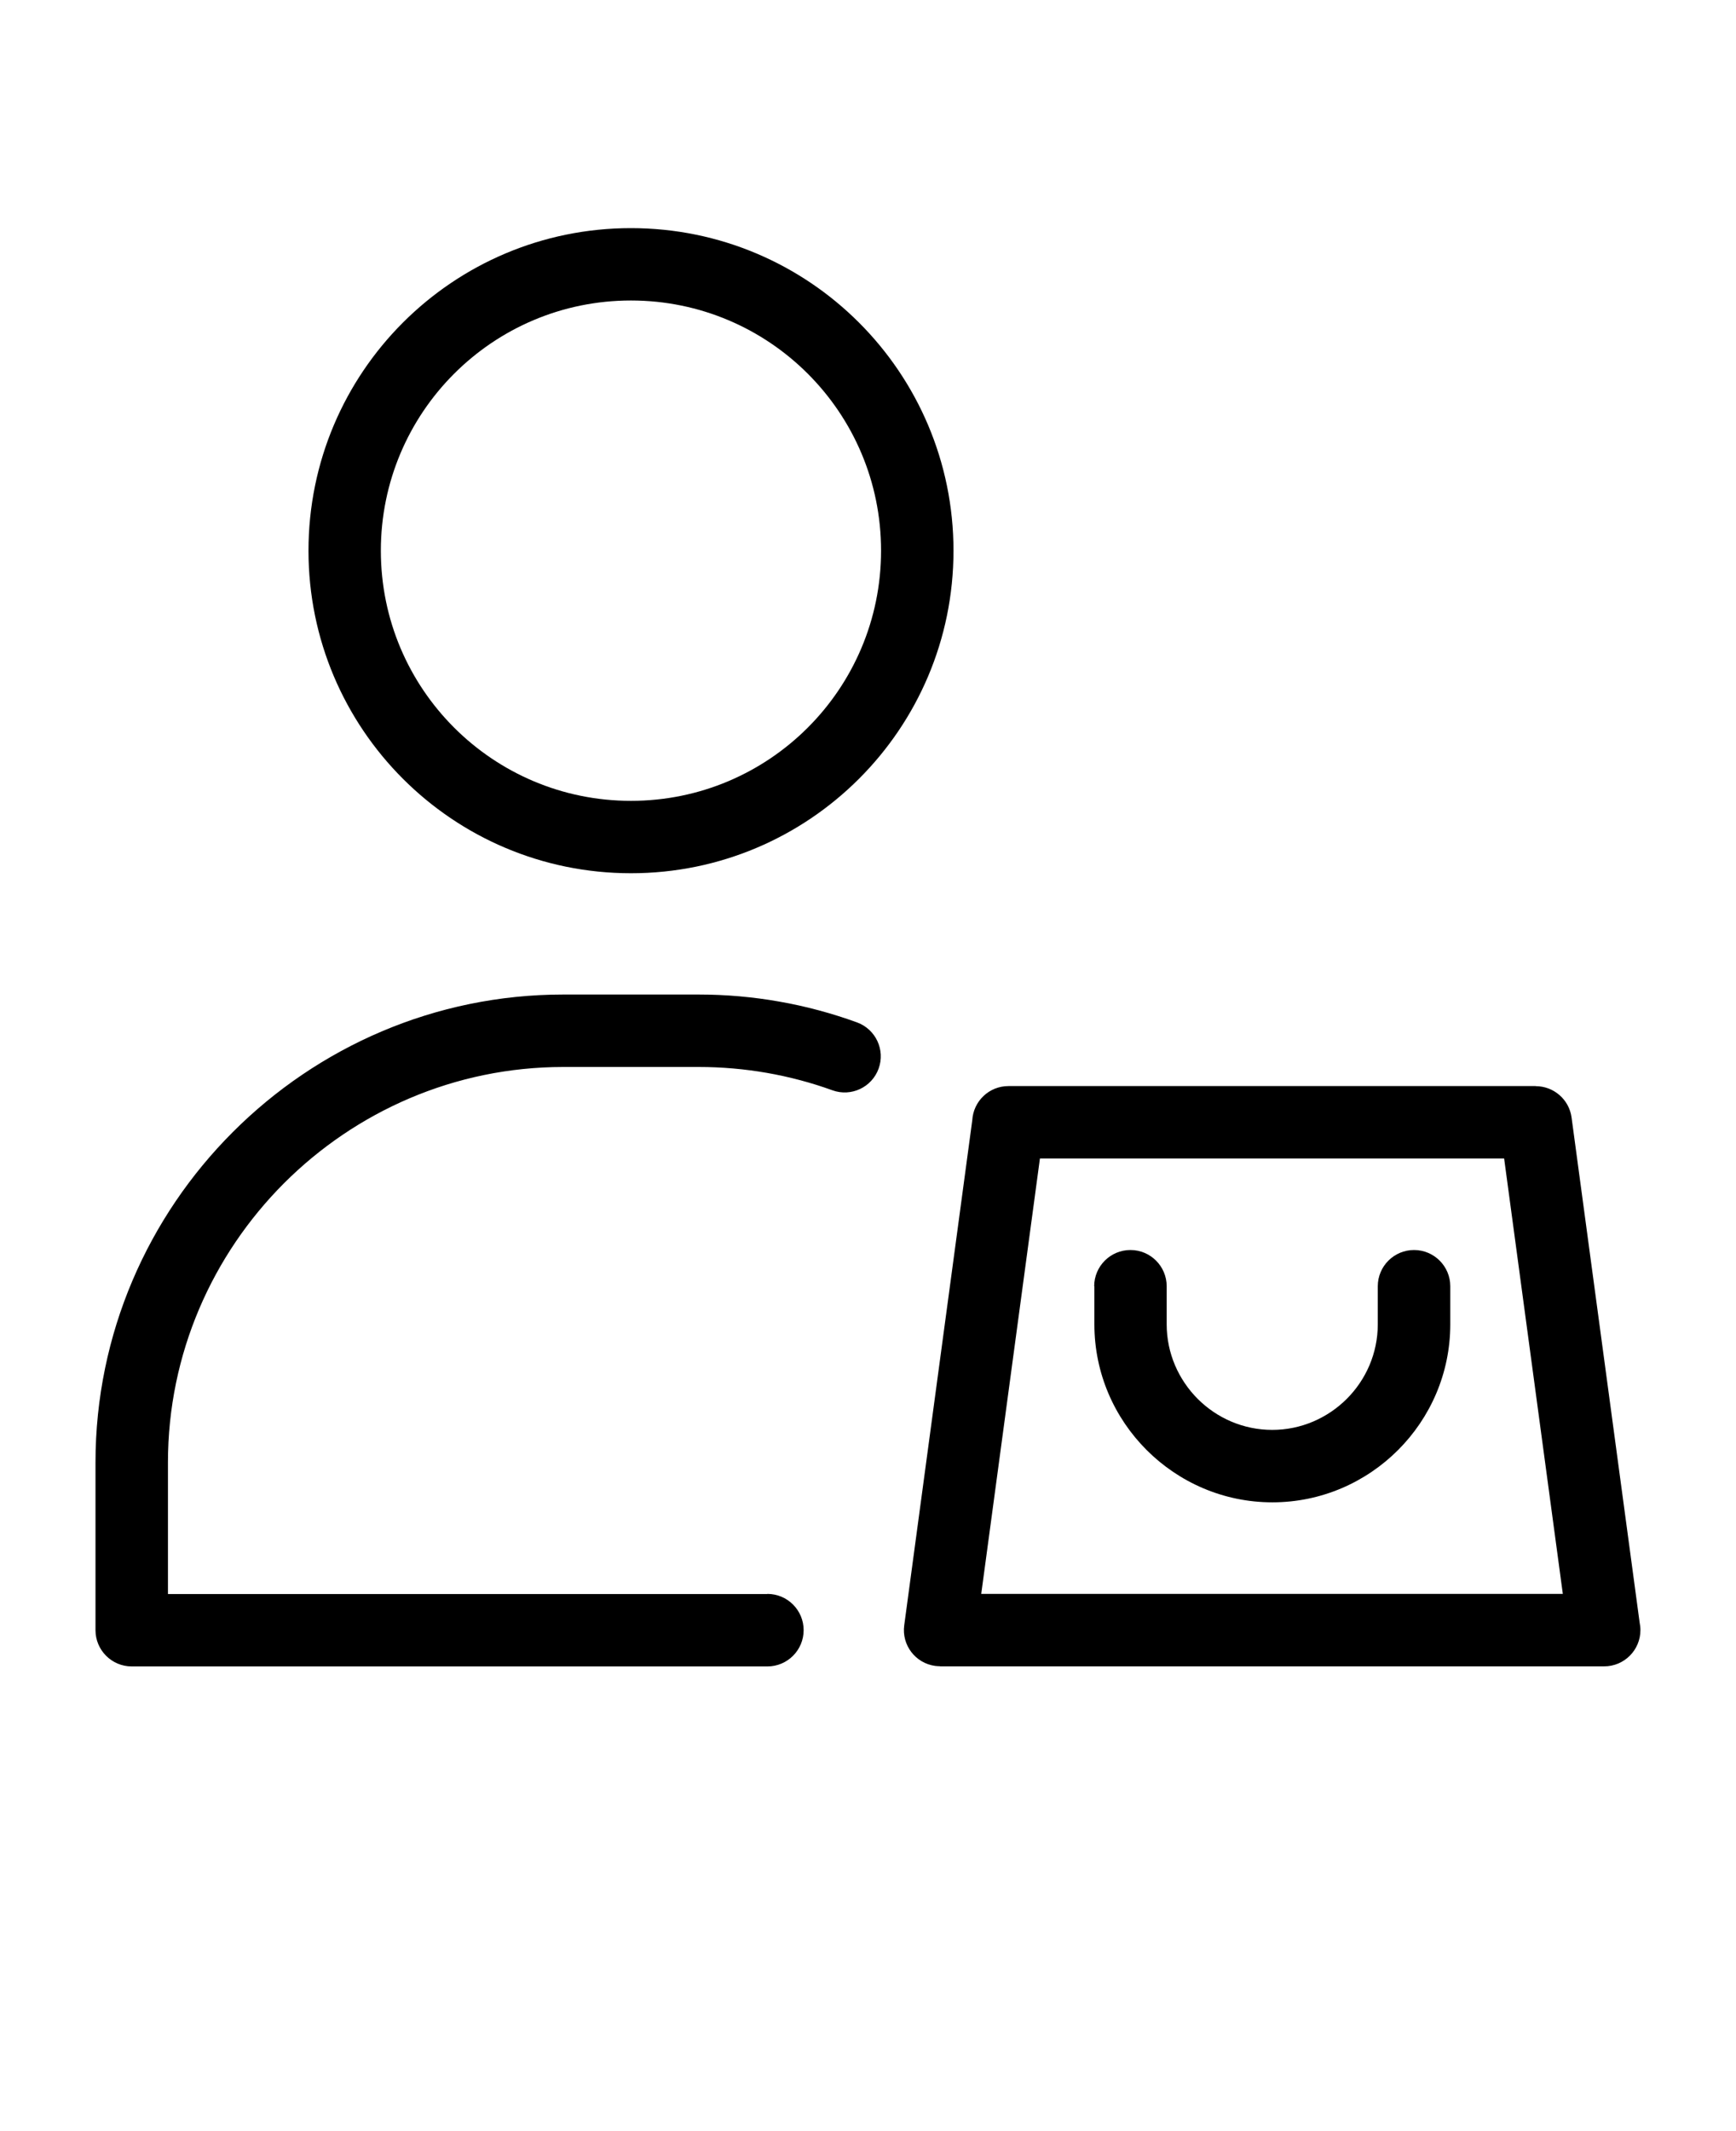 <svg xmlns="http://www.w3.org/2000/svg" version="1.1" viewBox="-5.0 -10.0 110.0 135.0">
 <path d="m43.625 90.969c1.266 0 2.297 1.027 2.297 2.297 0 1.266-1.027 2.297-2.297 2.297h-40.277c-1.266 0-2.297-1.027-2.297-2.297v-10.625c0-8.152 3.332-15.562 8.707-20.934 5.371-5.371 12.781-8.707 20.934-8.707h8.578c1.727 0 3.434 0.152 5.094 0.445 1.684 0.293 3.332 0.738 4.938 1.32 1.188 0.434 1.801 1.742 1.371 2.93-0.434 1.188-1.742 1.801-2.93 1.371-1.324-0.48-2.715-0.852-4.164-1.105-1.395-0.242-2.832-0.371-4.309-0.371h-8.578c-6.887 0-13.148 2.82-17.691 7.359-4.539 4.543-7.359 10.805-7.359 17.691v8.336h37.98zm20.707-19.488c0-1.266 1.027-2.297 2.297-2.297 1.266 0 2.297 1.027 2.297 2.297v2.41c0 1.836 0.754 3.508 1.965 4.723 1.211 1.211 2.883 1.965 4.723 1.965 1.836 0 3.508-0.754 4.723-1.965 1.211-1.211 1.965-2.883 1.965-4.723v-2.41c0-1.266 1.027-2.297 2.297-2.297 1.266 0 2.297 1.027 2.297 2.297v2.41c0 3.102-1.266 5.922-3.309 7.965-2.043 2.043-4.863 3.312-7.965 3.312-3.102 0-5.922-1.27-7.965-3.312s-3.312-4.859-3.312-7.965v-2.41zm11.273-8.094h-14.711l-3.719 27.582h36.852l-3.719-27.582h-14.711zm-16.707-4.59h33.414v0.008c1.129 0 2.113 0.836 2.269 1.984l4.312 31.988c0.031 0.156 0.051 0.316 0.051 0.484 0 1.266-1.027 2.297-2.297 2.297h-42.086v-0.008c-0.098 0-0.199-0.008-0.305-0.02-1.25-0.168-2.129-1.32-1.961-2.57l4.312-31.996c0.07-1.207 1.066-2.164 2.289-2.164zm-23.918-18.066c4.379 0 8.34-1.773 11.207-4.641 2.867-2.867 4.641-6.832 4.641-11.207 0-4.379-1.773-8.34-4.641-11.207-2.867-2.867-6.832-4.641-11.207-4.641-4.379 0-8.34 1.773-11.207 4.641-2.867 2.867-4.641 6.832-4.641 11.207 0 4.379 1.773 8.34 4.641 11.207 2.867 2.867 6.828 4.641 11.207 4.641zm14.449-1.398c-3.699 3.699-8.809 5.984-14.449 5.984-5.644 0-10.754-2.289-14.449-5.984-3.699-3.699-5.984-8.809-5.984-14.449 0-5.644 2.289-10.754 5.984-14.449 3.699-3.699 8.809-5.984 14.449-5.984 5.644 0 10.754 2.289 14.449 5.984 3.699 3.699 5.988 8.809 5.988 14.449 0 5.644-2.289 10.754-5.988 14.449z"/>
</svg>